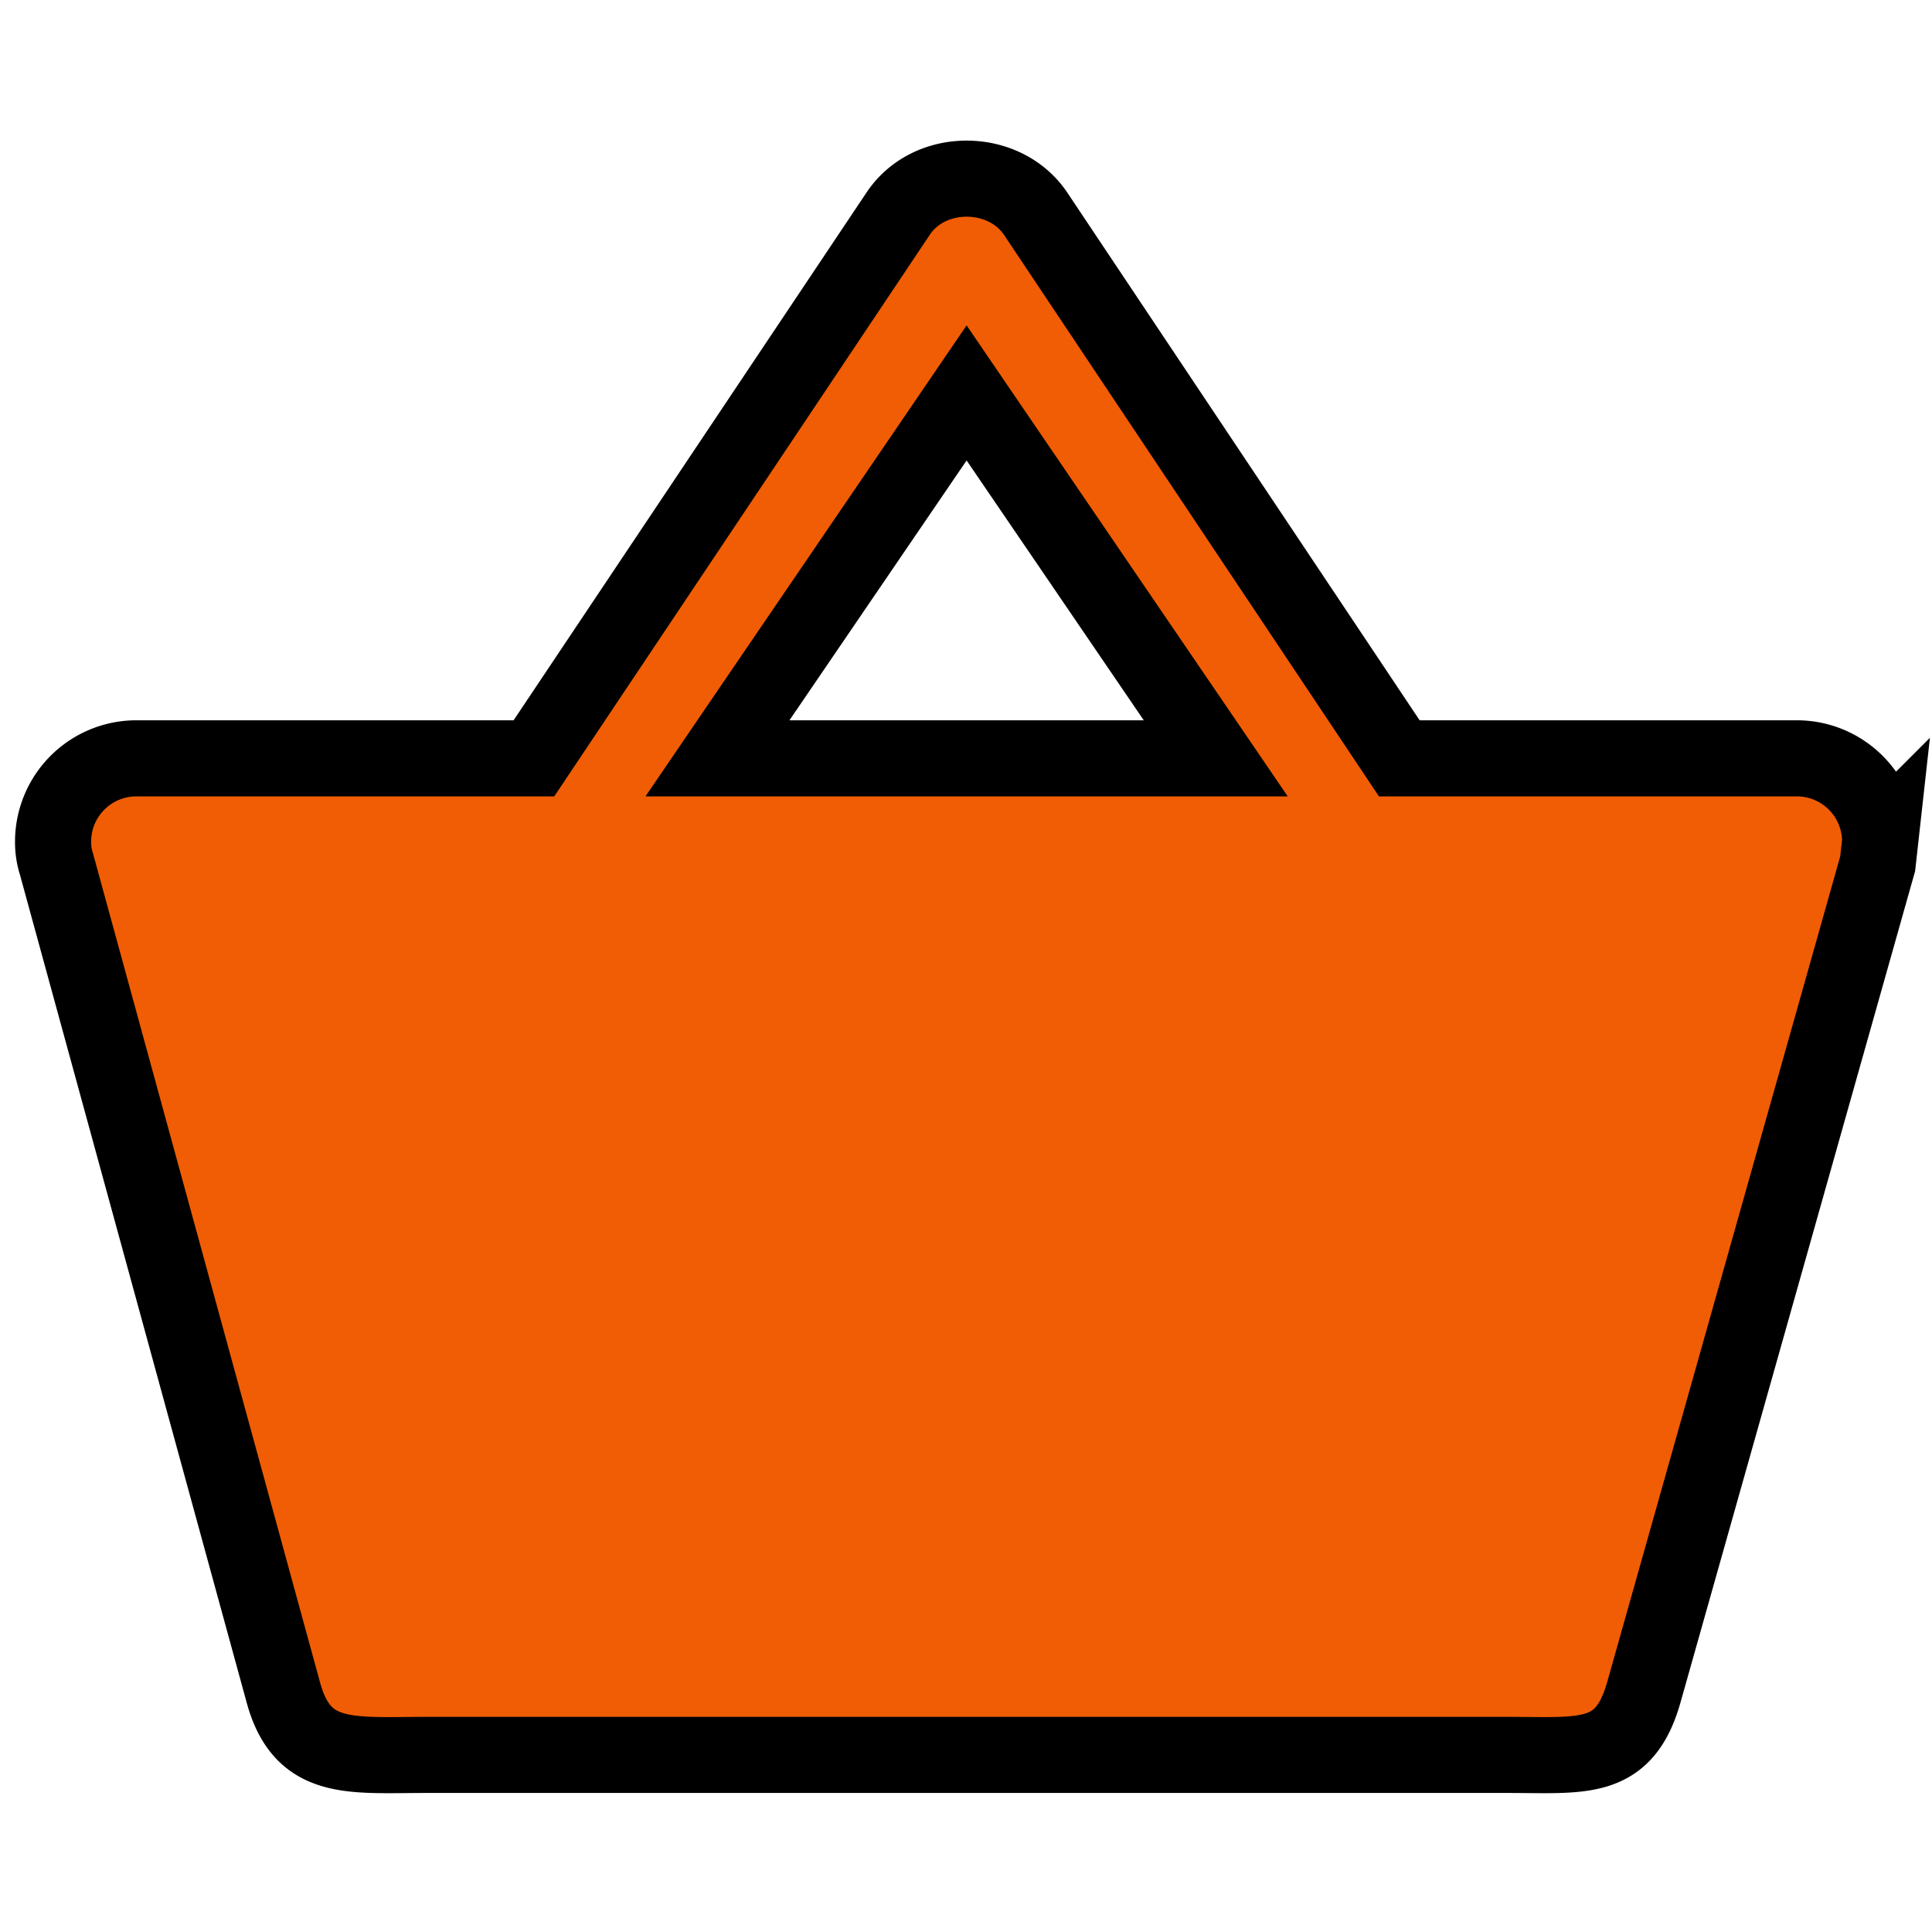 <svg xmlns="http://www.w3.org/2000/svg" width="1041" height="1041" viewBox="0 0 1041 1041">
  <g id="basket" transform="translate(-6252 13212)">
    <rect id="frame" width="1041" height="1041" transform="translate(6252 -13212)" fill="#fff" opacity="0"/>
    <path id="basket-2" data-name="basket" d="M726.865,315.371l-196-293.547C522.367,9.295,508.048,3.03,493.728,3.03S465.09,9.295,456.587,22.272l-196,293.1H46.248A44.88,44.88,0,0,0,1.5,360.119,37.689,37.689,0,0,0,3.29,372.2L125.6,818.8c10.292,37.588,36.1,33.549,77.27,33.549H784.59c41.168,0,63.244,4.04,73.984-33.549l126.04-446.6,1.342-12.082a44.88,44.88,0,0,0-44.748-44.748Zm-367.381,0L493.728,118.48,627.972,315.371Z" transform="translate(6279.1 -13118.766)" fill="#f05d05" stroke="#000" stroke-width="41"/>
  </g>
</svg>
